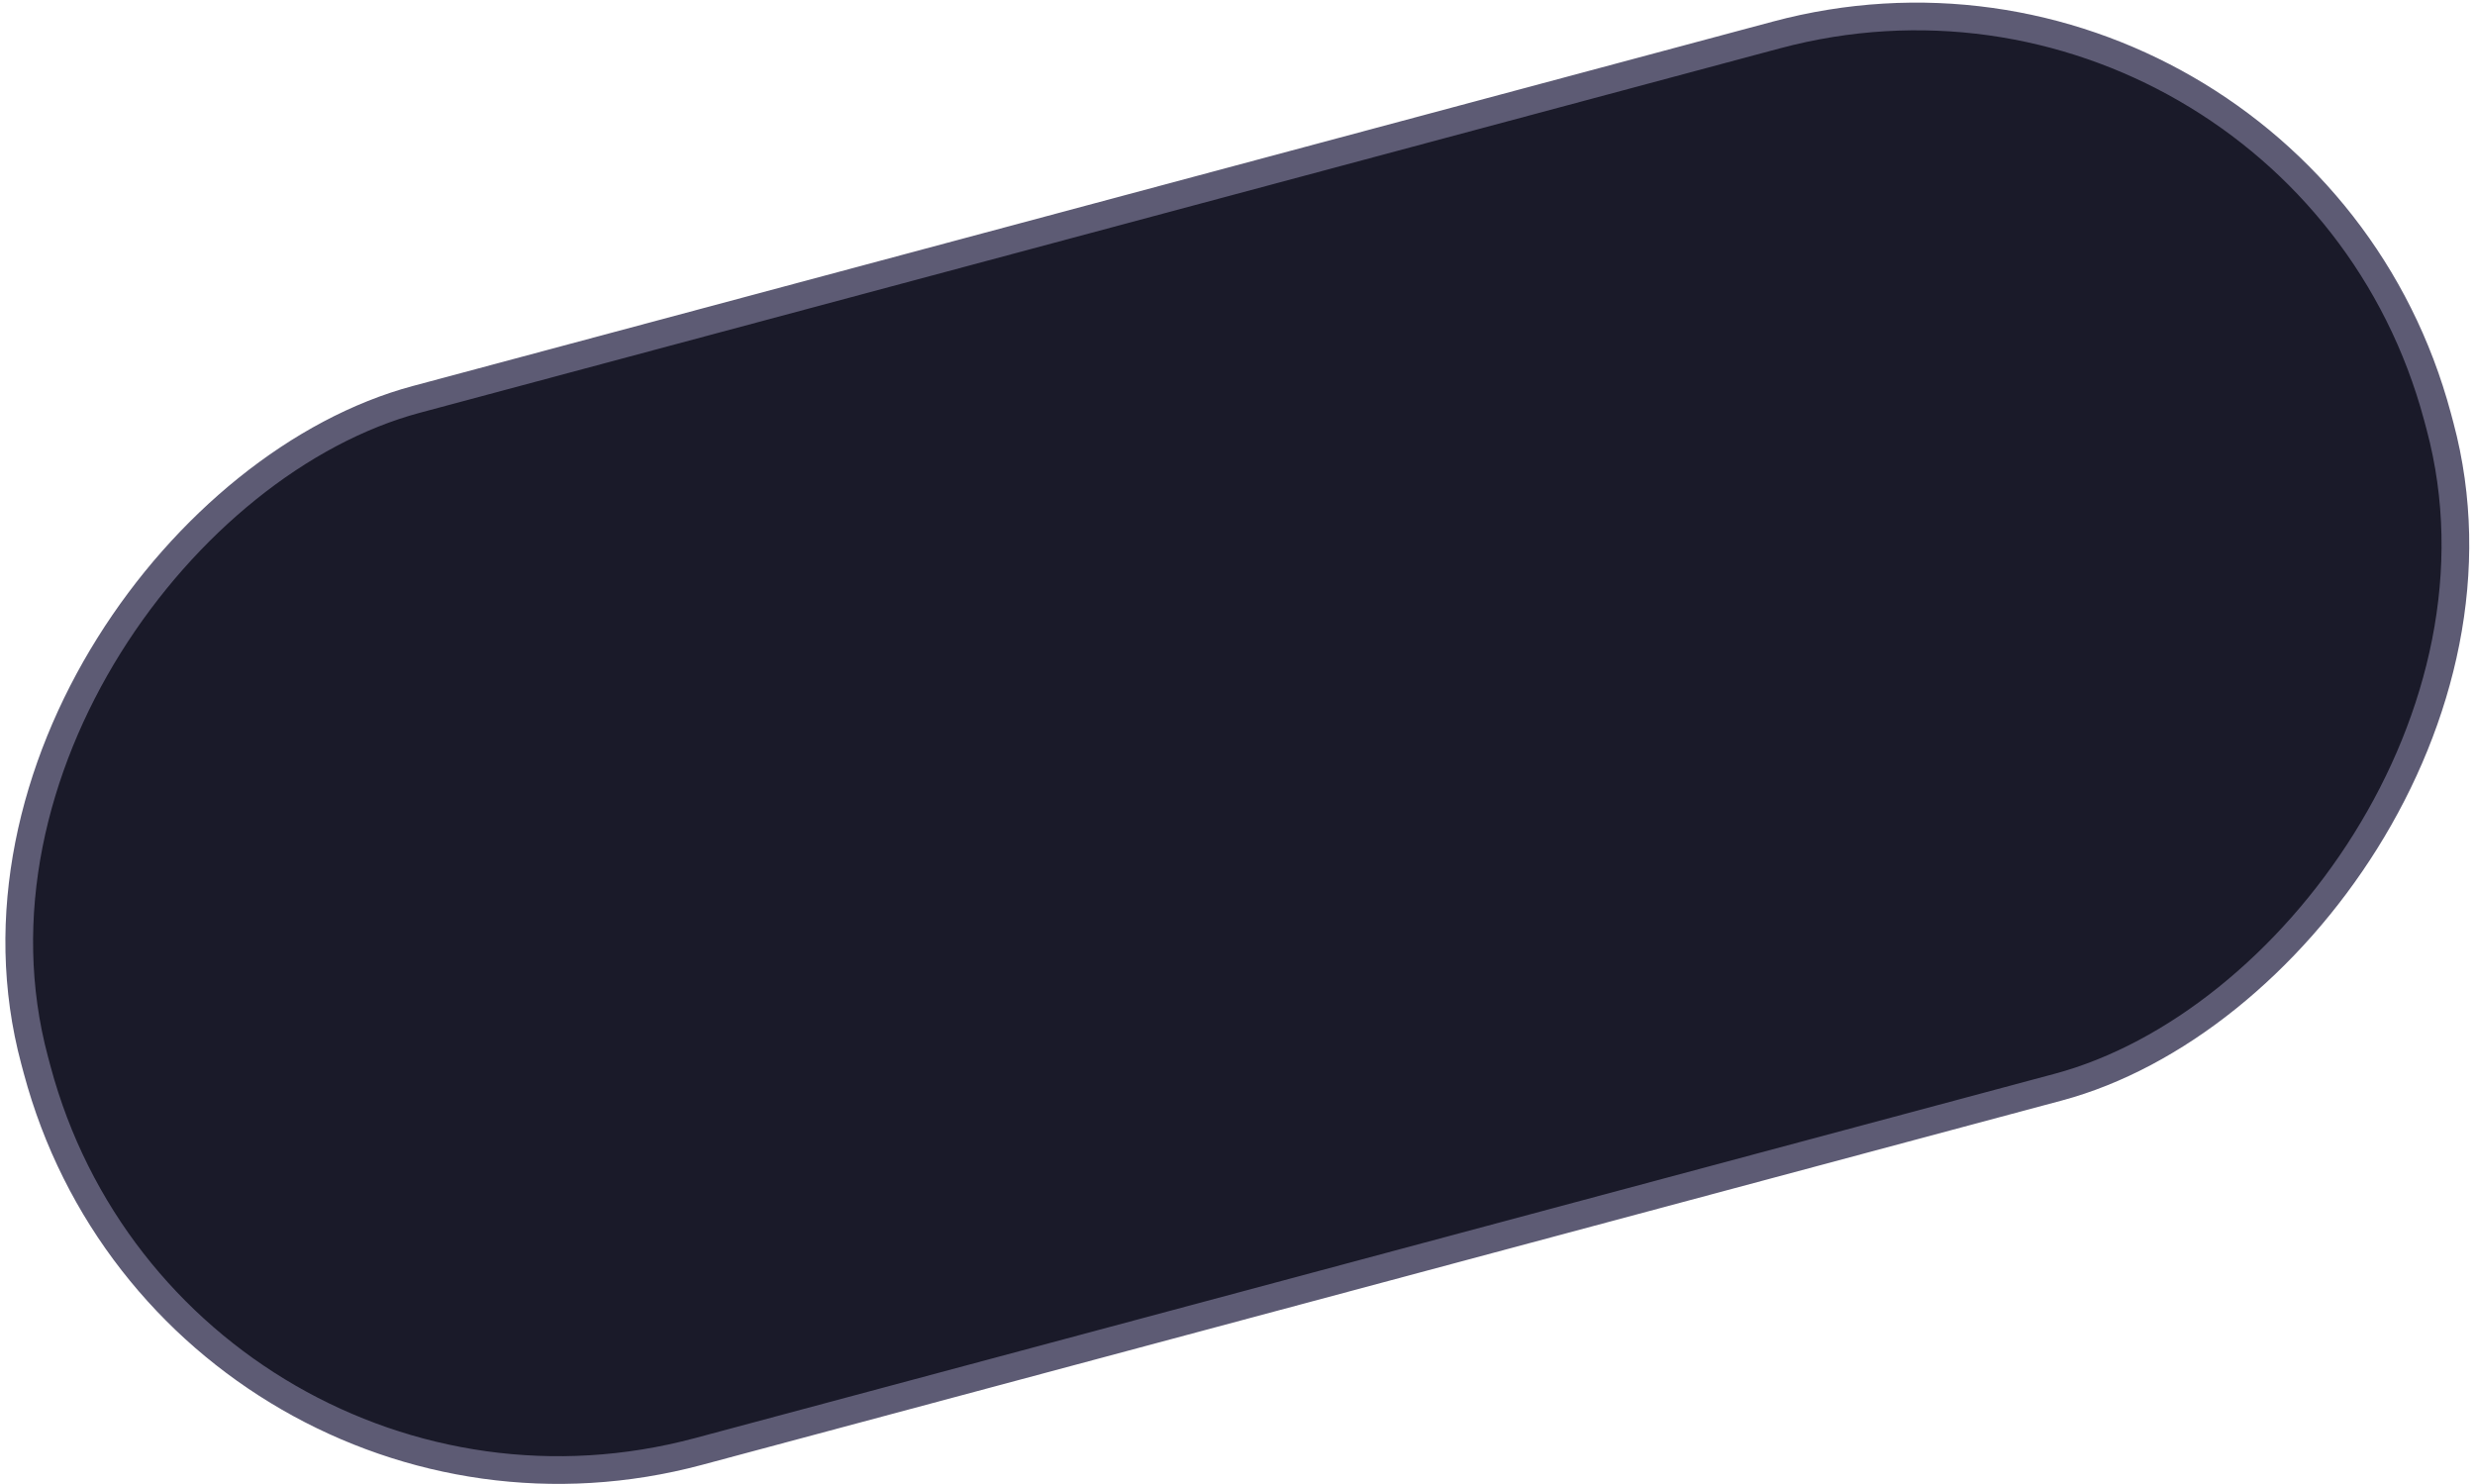 <svg width="447" height="268" viewBox="0 0 447 268" fill="none" xmlns="http://www.w3.org/2000/svg">
<rect x="414.991" y="-18.917" width="196.732" height="449.274" rx="97.5" transform="rotate(75 414.991 -18.917)" fill="#1A1A29" stroke="#5D5B74" stroke-width="5"/>
</svg>
